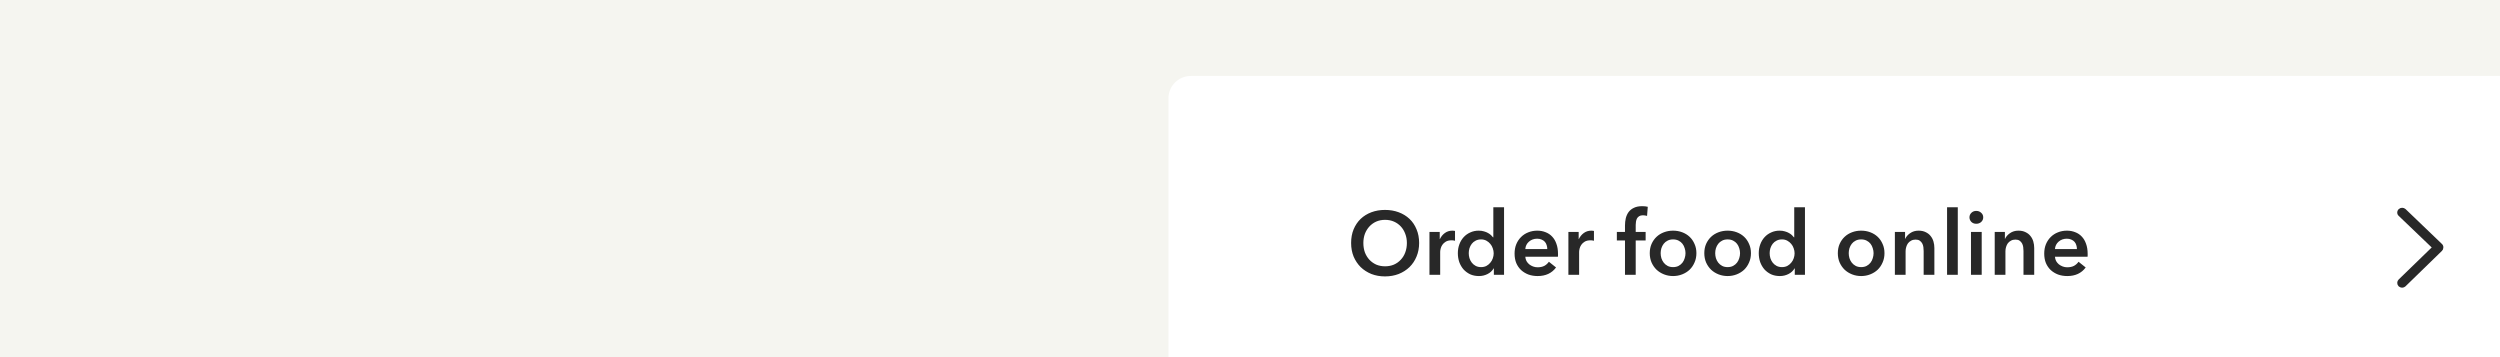 <svg width="1119" height="160" viewBox="0 0 1119 160" fill="none" xmlns="http://www.w3.org/2000/svg">
<g clip-path="url(#clip0)">
<rect width="1119" height="160" fill="#F5F5F0"/>
<g filter="url(#filter0_d)">
<g filter="url(#filter1_d)">
<rect x="517" y="26" width="633" height="152" rx="10" fill="white"/>
<path d="M598.76 100.76C598.76 98.493 599.133 96.453 599.88 94.64C600.653 92.8 601.707 91.24 603.04 89.96C604.4 88.68 606 87.693 607.84 87C609.707 86.307 611.733 85.96 613.92 85.96C616.133 85.96 618.173 86.307 620.04 87C621.907 87.693 623.52 88.68 624.88 89.96C626.24 91.24 627.293 92.8 628.04 94.64C628.813 96.453 629.2 98.493 629.2 100.76C629.2 102.973 628.813 105 628.04 106.84C627.293 108.653 626.24 110.227 624.88 111.56C623.52 112.867 621.907 113.893 620.04 114.64C618.173 115.36 616.133 115.72 613.92 115.72C611.733 115.72 609.707 115.36 607.84 114.64C606 113.893 604.4 112.867 603.04 111.56C601.707 110.227 600.653 108.653 599.88 106.84C599.133 105 598.76 102.973 598.76 100.76ZM604.24 100.76C604.24 102.28 604.467 103.68 604.92 104.96C605.4 106.213 606.067 107.307 606.92 108.24C607.8 109.173 608.827 109.907 610 110.44C611.2 110.947 612.52 111.2 613.96 111.2C615.4 111.2 616.72 110.947 617.92 110.44C619.12 109.907 620.147 109.173 621 108.24C621.88 107.307 622.547 106.213 623 104.96C623.48 103.68 623.72 102.28 623.72 100.76C623.72 99.293 623.48 97.933 623 96.68C622.547 95.427 621.893 94.333 621.04 93.4C620.187 92.467 619.16 91.733 617.96 91.2C616.76 90.667 615.427 90.4 613.96 90.4C612.493 90.4 611.16 90.667 609.96 91.2C608.787 91.733 607.773 92.467 606.92 93.4C606.067 94.333 605.4 95.427 604.92 96.68C604.467 97.933 604.24 99.293 604.24 100.76ZM633.825 95.8H638.425V99H638.505C639.039 97.88 639.785 96.973 640.745 96.28C641.705 95.587 642.825 95.24 644.105 95.24C644.292 95.24 644.492 95.253 644.705 95.28C644.919 95.28 645.105 95.307 645.265 95.36V99.76C644.945 99.68 644.665 99.627 644.425 99.6C644.212 99.573 643.999 99.56 643.785 99.56C642.692 99.56 641.812 99.76 641.145 100.16C640.479 100.56 639.959 101.04 639.585 101.6C639.212 102.16 638.959 102.733 638.825 103.32C638.692 103.907 638.625 104.373 638.625 104.72V115H633.825V95.8ZM667.213 115H662.653V112.12H662.573C661.906 113.24 660.973 114.093 659.773 114.68C658.599 115.267 657.333 115.56 655.973 115.56C654.506 115.56 653.186 115.293 652.013 114.76C650.866 114.2 649.879 113.467 649.053 112.56C648.253 111.627 647.626 110.547 647.173 109.32C646.746 108.067 646.533 106.733 646.533 105.32C646.533 103.907 646.759 102.587 647.213 101.36C647.666 100.133 648.306 99.067 649.133 98.16C649.959 97.253 650.946 96.547 652.093 96.04C653.239 95.507 654.493 95.24 655.853 95.24C656.733 95.24 657.519 95.347 658.213 95.56C658.906 95.747 659.506 95.987 660.013 96.28C660.546 96.573 660.999 96.893 661.373 97.24C661.746 97.587 662.053 97.92 662.293 98.24H662.413V84.76H667.213V115ZM651.413 105.32C651.413 106.067 651.519 106.813 651.733 107.56C651.973 108.307 652.319 108.973 652.773 109.56C653.226 110.147 653.799 110.627 654.493 111C655.186 111.373 655.999 111.56 656.933 111.56C657.813 111.56 658.599 111.387 659.293 111.04C659.986 110.667 660.573 110.187 661.053 109.6C661.559 109.013 661.933 108.36 662.173 107.64C662.439 106.893 662.573 106.147 662.573 105.4C662.573 104.653 662.439 103.907 662.173 103.16C661.933 102.413 661.559 101.747 661.053 101.16C660.573 100.573 659.986 100.093 659.293 99.72C658.599 99.347 657.813 99.16 656.933 99.16C655.999 99.16 655.186 99.347 654.493 99.72C653.799 100.067 653.226 100.533 652.773 101.12C652.319 101.707 651.973 102.373 651.733 103.12C651.519 103.84 651.413 104.573 651.413 105.32ZM686.564 103.48C686.564 102.867 686.471 102.28 686.284 101.72C686.124 101.16 685.857 100.667 685.484 100.24C685.111 99.813 684.631 99.48 684.044 99.24C683.484 98.973 682.817 98.84 682.044 98.84C680.604 98.84 679.377 99.28 678.364 100.16C677.377 101.013 676.831 102.12 676.724 103.48H686.564ZM691.364 105.64C691.364 105.853 691.364 106.067 691.364 106.28C691.364 106.493 691.351 106.707 691.324 106.92H676.724C676.777 107.613 676.951 108.253 677.244 108.84C677.564 109.4 677.977 109.893 678.484 110.32C678.991 110.72 679.564 111.04 680.204 111.28C680.844 111.52 681.511 111.64 682.204 111.64C683.404 111.64 684.417 111.427 685.244 111C686.071 110.547 686.751 109.933 687.284 109.16L690.484 111.72C688.591 114.28 685.844 115.56 682.244 115.56C680.751 115.56 679.377 115.333 678.124 114.88C676.871 114.4 675.777 113.733 674.844 112.88C673.937 112.027 673.217 110.987 672.684 109.76C672.177 108.507 671.924 107.093 671.924 105.52C671.924 103.973 672.177 102.573 672.684 101.32C673.217 100.04 673.937 98.96 674.844 98.08C675.751 97.173 676.817 96.48 678.044 96C679.297 95.493 680.644 95.24 682.084 95.24C683.417 95.24 684.644 95.467 685.764 95.92C686.911 96.347 687.897 97 688.724 97.88C689.551 98.733 690.191 99.813 690.644 101.12C691.124 102.4 691.364 103.907 691.364 105.64ZM696.013 95.8H700.613V99H700.693C701.226 97.88 701.973 96.973 702.933 96.28C703.893 95.587 705.013 95.24 706.293 95.24C706.479 95.24 706.679 95.253 706.893 95.28C707.106 95.28 707.293 95.307 707.453 95.36V99.76C707.133 99.68 706.853 99.627 706.613 99.6C706.399 99.573 706.186 99.56 705.973 99.56C704.879 99.56 703.999 99.76 703.333 100.16C702.666 100.56 702.146 101.04 701.773 101.6C701.399 102.16 701.146 102.733 701.013 103.32C700.879 103.907 700.813 104.373 700.813 104.72V115H696.013V95.8ZM721.343 99.64H717.703V95.8H721.343V92.96C721.343 91.813 721.463 90.72 721.703 89.68C721.97 88.613 722.396 87.68 722.983 86.88C723.596 86.08 724.396 85.453 725.383 85C726.37 84.52 727.61 84.28 729.103 84.28C729.636 84.28 730.076 84.307 730.423 84.36C730.796 84.387 731.17 84.453 731.543 84.56L731.223 88.64C730.956 88.56 730.663 88.493 730.343 88.44C730.05 88.387 729.73 88.36 729.383 88.36C728.69 88.36 728.13 88.493 727.703 88.76C727.276 89.027 726.943 89.373 726.703 89.8C726.49 90.227 726.343 90.693 726.263 91.2C726.183 91.707 726.143 92.2 726.143 92.68V95.8H730.583V99.64H726.143V115H721.343V99.64ZM732.432 105.32C732.432 103.8 732.699 102.427 733.232 101.2C733.792 99.947 734.539 98.88 735.472 98C736.405 97.12 737.512 96.44 738.792 95.96C740.072 95.48 741.432 95.24 742.872 95.24C744.312 95.24 745.672 95.48 746.952 95.96C748.232 96.44 749.339 97.12 750.272 98C751.205 98.88 751.939 99.947 752.472 101.2C753.032 102.427 753.312 103.8 753.312 105.32C753.312 106.84 753.032 108.227 752.472 109.48C751.939 110.733 751.205 111.813 750.272 112.72C749.339 113.6 748.232 114.293 746.952 114.8C745.672 115.307 744.312 115.56 742.872 115.56C741.432 115.56 740.072 115.307 738.792 114.8C737.512 114.293 736.405 113.6 735.472 112.72C734.539 111.813 733.792 110.733 733.232 109.48C732.699 108.227 732.432 106.84 732.432 105.32ZM737.312 105.32C737.312 106.067 737.419 106.813 737.632 107.56C737.872 108.307 738.219 108.973 738.672 109.56C739.125 110.147 739.699 110.627 740.392 111C741.085 111.373 741.912 111.56 742.872 111.56C743.832 111.56 744.659 111.373 745.352 111C746.045 110.627 746.619 110.147 747.072 109.56C747.525 108.973 747.859 108.307 748.072 107.56C748.312 106.813 748.432 106.067 748.432 105.32C748.432 104.573 748.312 103.84 748.072 103.12C747.859 102.373 747.525 101.707 747.072 101.12C746.619 100.533 746.045 100.067 745.352 99.72C744.659 99.347 743.832 99.16 742.872 99.16C741.912 99.16 741.085 99.347 740.392 99.72C739.699 100.067 739.125 100.533 738.672 101.12C738.219 101.707 737.872 102.373 737.632 103.12C737.419 103.84 737.312 104.573 737.312 105.32ZM756.846 105.32C756.846 103.8 757.113 102.427 757.646 101.2C758.206 99.947 758.953 98.88 759.886 98C760.819 97.12 761.926 96.44 763.206 95.96C764.486 95.48 765.846 95.24 767.286 95.24C768.726 95.24 770.086 95.48 771.366 95.96C772.646 96.44 773.753 97.12 774.686 98C775.619 98.88 776.353 99.947 776.886 101.2C777.446 102.427 777.726 103.8 777.726 105.32C777.726 106.84 777.446 108.227 776.886 109.48C776.353 110.733 775.619 111.813 774.686 112.72C773.753 113.6 772.646 114.293 771.366 114.8C770.086 115.307 768.726 115.56 767.286 115.56C765.846 115.56 764.486 115.307 763.206 114.8C761.926 114.293 760.819 113.6 759.886 112.72C758.953 111.813 758.206 110.733 757.646 109.48C757.113 108.227 756.846 106.84 756.846 105.32ZM761.726 105.32C761.726 106.067 761.833 106.813 762.046 107.56C762.286 108.307 762.633 108.973 763.086 109.56C763.539 110.147 764.113 110.627 764.806 111C765.499 111.373 766.326 111.56 767.286 111.56C768.246 111.56 769.073 111.373 769.766 111C770.459 110.627 771.033 110.147 771.486 109.56C771.939 108.973 772.273 108.307 772.486 107.56C772.726 106.813 772.846 106.067 772.846 105.32C772.846 104.573 772.726 103.84 772.486 103.12C772.273 102.373 771.939 101.707 771.486 101.12C771.033 100.533 770.459 100.067 769.766 99.72C769.073 99.347 768.246 99.16 767.286 99.16C766.326 99.16 765.499 99.347 764.806 99.72C764.113 100.067 763.539 100.533 763.086 101.12C762.633 101.707 762.286 102.373 762.046 103.12C761.833 103.84 761.726 104.573 761.726 105.32ZM801.9 115H797.34V112.12H797.26C796.593 113.24 795.66 114.093 794.46 114.68C793.287 115.267 792.02 115.56 790.66 115.56C789.193 115.56 787.873 115.293 786.7 114.76C785.553 114.2 784.567 113.467 783.74 112.56C782.94 111.627 782.313 110.547 781.86 109.32C781.433 108.067 781.22 106.733 781.22 105.32C781.22 103.907 781.447 102.587 781.9 101.36C782.353 100.133 782.993 99.067 783.82 98.16C784.647 97.253 785.633 96.547 786.78 96.04C787.927 95.507 789.18 95.24 790.54 95.24C791.42 95.24 792.207 95.347 792.9 95.56C793.593 95.747 794.193 95.987 794.7 96.28C795.233 96.573 795.687 96.893 796.06 97.24C796.433 97.587 796.74 97.92 796.98 98.24H797.1V84.76H801.9V115ZM786.1 105.32C786.1 106.067 786.207 106.813 786.42 107.56C786.66 108.307 787.007 108.973 787.46 109.56C787.913 110.147 788.487 110.627 789.18 111C789.873 111.373 790.687 111.56 791.62 111.56C792.5 111.56 793.287 111.387 793.98 111.04C794.673 110.667 795.26 110.187 795.74 109.6C796.247 109.013 796.62 108.36 796.86 107.64C797.127 106.893 797.26 106.147 797.26 105.4C797.26 104.653 797.127 103.907 796.86 103.16C796.62 102.413 796.247 101.747 795.74 101.16C795.26 100.573 794.673 100.093 793.98 99.72C793.287 99.347 792.5 99.16 791.62 99.16C790.687 99.16 789.873 99.347 789.18 99.72C788.487 100.067 787.913 100.533 787.46 101.12C787.007 101.707 786.66 102.373 786.42 103.12C786.207 103.84 786.1 104.573 786.1 105.32ZM816.612 105.32C816.612 103.8 816.878 102.427 817.412 101.2C817.972 99.947 818.718 98.88 819.652 98C820.585 97.12 821.692 96.44 822.972 95.96C824.252 95.48 825.612 95.24 827.052 95.24C828.492 95.24 829.852 95.48 831.132 95.96C832.412 96.44 833.518 97.12 834.452 98C835.385 98.88 836.118 99.947 836.652 101.2C837.212 102.427 837.492 103.8 837.492 105.32C837.492 106.84 837.212 108.227 836.652 109.48C836.118 110.733 835.385 111.813 834.452 112.72C833.518 113.6 832.412 114.293 831.132 114.8C829.852 115.307 828.492 115.56 827.052 115.56C825.612 115.56 824.252 115.307 822.972 114.8C821.692 114.293 820.585 113.6 819.652 112.72C818.718 111.813 817.972 110.733 817.412 109.48C816.878 108.227 816.612 106.84 816.612 105.32ZM821.492 105.32C821.492 106.067 821.598 106.813 821.812 107.56C822.052 108.307 822.398 108.973 822.852 109.56C823.305 110.147 823.878 110.627 824.572 111C825.265 111.373 826.092 111.56 827.052 111.56C828.012 111.56 828.838 111.373 829.532 111C830.225 110.627 830.798 110.147 831.252 109.56C831.705 108.973 832.038 108.307 832.252 107.56C832.492 106.813 832.612 106.067 832.612 105.32C832.612 104.573 832.492 103.84 832.252 103.12C832.038 102.373 831.705 101.707 831.252 101.12C830.798 100.533 830.225 100.067 829.532 99.72C828.838 99.347 828.012 99.16 827.052 99.16C826.092 99.16 825.265 99.347 824.572 99.72C823.878 100.067 823.305 100.533 822.852 101.12C822.398 101.707 822.052 102.373 821.812 103.12C821.598 103.84 821.492 104.573 821.492 105.32ZM842.146 95.8H846.706V98.88H846.786C847.212 97.92 847.946 97.08 848.986 96.36C850.052 95.613 851.306 95.24 852.746 95.24C853.999 95.24 855.066 95.467 855.946 95.92C856.852 96.347 857.586 96.92 858.146 97.64C858.732 98.36 859.159 99.187 859.426 100.12C859.692 101.053 859.826 102.013 859.826 103V115H855.026V104.36C855.026 103.8 854.986 103.213 854.906 102.6C854.826 101.987 854.652 101.44 854.386 100.96C854.119 100.453 853.746 100.04 853.266 99.72C852.812 99.4 852.199 99.24 851.426 99.24C850.652 99.24 849.986 99.4 849.426 99.72C848.866 100.013 848.399 100.4 848.026 100.88C847.679 101.36 847.412 101.92 847.226 102.56C847.039 103.173 846.946 103.8 846.946 104.44V115H842.146V95.8ZM865.507 84.76H870.307V115H865.507V84.76ZM876.21 95.8H881.01V115H876.21V95.8ZM875.53 89.28C875.53 88.507 875.81 87.84 876.37 87.28C876.957 86.693 877.69 86.4 878.57 86.4C879.45 86.4 880.183 86.68 880.77 87.24C881.383 87.773 881.69 88.453 881.69 89.28C881.69 90.107 881.383 90.8 880.77 91.36C880.183 91.893 879.45 92.16 878.57 92.16C877.69 92.16 876.957 91.88 876.37 91.32C875.81 90.733 875.53 90.053 875.53 89.28ZM886.833 95.8H891.393V98.88H891.473C891.9 97.92 892.633 97.08 893.673 96.36C894.74 95.613 895.993 95.24 897.433 95.24C898.686 95.24 899.753 95.467 900.633 95.92C901.54 96.347 902.273 96.92 902.833 97.64C903.42 98.36 903.846 99.187 904.113 100.12C904.38 101.053 904.513 102.013 904.513 103V115H899.713V104.36C899.713 103.8 899.673 103.213 899.593 102.6C899.513 101.987 899.34 101.44 899.073 100.96C898.806 100.453 898.433 100.04 897.953 99.72C897.5 99.4 896.886 99.24 896.113 99.24C895.34 99.24 894.673 99.4 894.113 99.72C893.553 100.013 893.086 100.4 892.713 100.88C892.366 101.36 892.1 101.92 891.913 102.56C891.726 103.173 891.633 103.8 891.633 104.44V115H886.833V95.8ZM923.634 103.48C923.634 102.867 923.541 102.28 923.354 101.72C923.194 101.16 922.928 100.667 922.554 100.24C922.181 99.813 921.701 99.48 921.114 99.24C920.554 98.973 919.888 98.84 919.114 98.84C917.674 98.84 916.448 99.28 915.434 100.16C914.448 101.013 913.901 102.12 913.794 103.48H923.634ZM928.434 105.64C928.434 105.853 928.434 106.067 928.434 106.28C928.434 106.493 928.421 106.707 928.394 106.92H913.794C913.848 107.613 914.021 108.253 914.314 108.84C914.634 109.4 915.048 109.893 915.554 110.32C916.061 110.72 916.634 111.04 917.274 111.28C917.914 111.52 918.581 111.64 919.274 111.64C920.474 111.64 921.488 111.427 922.314 111C923.141 110.547 923.821 109.933 924.354 109.16L927.554 111.72C925.661 114.28 922.914 115.56 919.314 115.56C917.821 115.56 916.448 115.333 915.194 114.88C913.941 114.4 912.848 113.733 911.914 112.88C911.008 112.027 910.288 110.987 909.754 109.76C909.248 108.507 908.994 107.093 908.994 105.52C908.994 103.973 909.248 102.573 909.754 101.32C910.288 100.04 911.008 98.96 911.914 98.08C912.821 97.173 913.888 96.48 915.114 96C916.368 95.493 917.714 95.24 919.154 95.24C920.488 95.24 921.714 95.467 922.834 95.92C923.981 96.347 924.968 97 925.794 97.88C926.621 98.733 927.261 99.813 927.714 101.12C928.194 102.4 928.434 103.907 928.434 105.64Z" fill="#282828"/>
<path d="M1067.97 119.772L1068 119.801L1068.03 119.826C1068.19 119.945 1068.35 120.043 1068.53 120.119C1068.74 120.211 1068.96 120.25 1069.19 120.25C1069.42 120.25 1069.65 120.211 1069.86 120.112C1070.02 120.036 1070.17 119.939 1070.32 119.826L1070.34 119.808L1070.36 119.788L1086.35 104.24C1086.7 103.939 1086.89 103.546 1086.89 103.087C1086.89 102.627 1086.7 102.233 1086.35 101.932C1086.02 101.621 1085.63 101.445 1085.18 101.445C1084.72 101.445 1084.32 101.624 1083.99 101.941L1083.99 101.941L1083.99 101.943L1067.99 117.462C1067.99 117.463 1067.99 117.463 1067.99 117.463C1067.67 117.771 1067.5 118.163 1067.5 118.608C1067.5 119.053 1067.67 119.447 1067.97 119.772Z" fill="#282828" stroke="#282828"/>
<path d="M1068.05 85.942L1068.04 85.951L1068.03 85.96C1067.69 86.28 1067.5 86.68 1067.5 87.142C1067.5 87.602 1067.69 87.995 1068.04 88.296L1084.25 103.809C1084.41 103.956 1084.57 104.08 1084.76 104.167C1084.97 104.269 1085.21 104.305 1085.46 104.305C1085.69 104.305 1085.91 104.266 1086.12 104.167C1086.3 104.081 1086.46 103.961 1086.61 103.818C1086.96 103.517 1087.15 103.123 1087.15 102.663C1087.15 102.203 1086.96 101.81 1086.61 101.509L1070.4 85.96L1070.39 85.951L1070.38 85.942C1070.04 85.655 1069.65 85.5 1069.21 85.5C1068.77 85.5 1068.38 85.655 1068.05 85.942Z" fill="#282828" stroke="#282828"/>
</g>
</g>
</g>
<defs>
<filter id="filter0_d" x="511" y="20" width="657" height="176" filterUnits="userSpaceOnUse" color-interpolation-filters="sRGB">
<feFlood flood-opacity="0" result="BackgroundImageFix"/>
<feColorMatrix in="SourceAlpha" type="matrix" values="0 0 0 0 0 0 0 0 0 0 0 0 0 0 0 0 0 0 127 0"/>
<feOffset dx="6" dy="6"/>
<feGaussianBlur stdDeviation="6"/>
<feColorMatrix type="matrix" values="0 0 0 0 0 0 0 0 0 0 0 0 0 0 0 0 0 0 0.08 0"/>
<feBlend mode="normal" in2="BackgroundImageFix" result="effect1_dropShadow"/>
<feBlend mode="normal" in="SourceGraphic" in2="effect1_dropShadow" result="shape"/>
</filter>
<filter id="filter1_d" x="507" y="18" width="653" height="172" filterUnits="userSpaceOnUse" color-interpolation-filters="sRGB">
<feFlood flood-opacity="0" result="BackgroundImageFix"/>
<feColorMatrix in="SourceAlpha" type="matrix" values="0 0 0 0 0 0 0 0 0 0 0 0 0 0 0 0 0 0 127 0"/>
<feOffset dy="2"/>
<feGaussianBlur stdDeviation="5"/>
<feColorMatrix type="matrix" values="0 0 0 0 0 0 0 0 0 0 0 0 0 0 0 0 0 0 0.15 0"/>
<feBlend mode="normal" in2="BackgroundImageFix" result="effect1_dropShadow"/>
<feBlend mode="normal" in="SourceGraphic" in2="effect1_dropShadow" result="shape"/>
</filter>
<clipPath id="clip0">
<rect width="1119" height="160" fill="white"/>
</clipPath>
</defs>
</svg>
